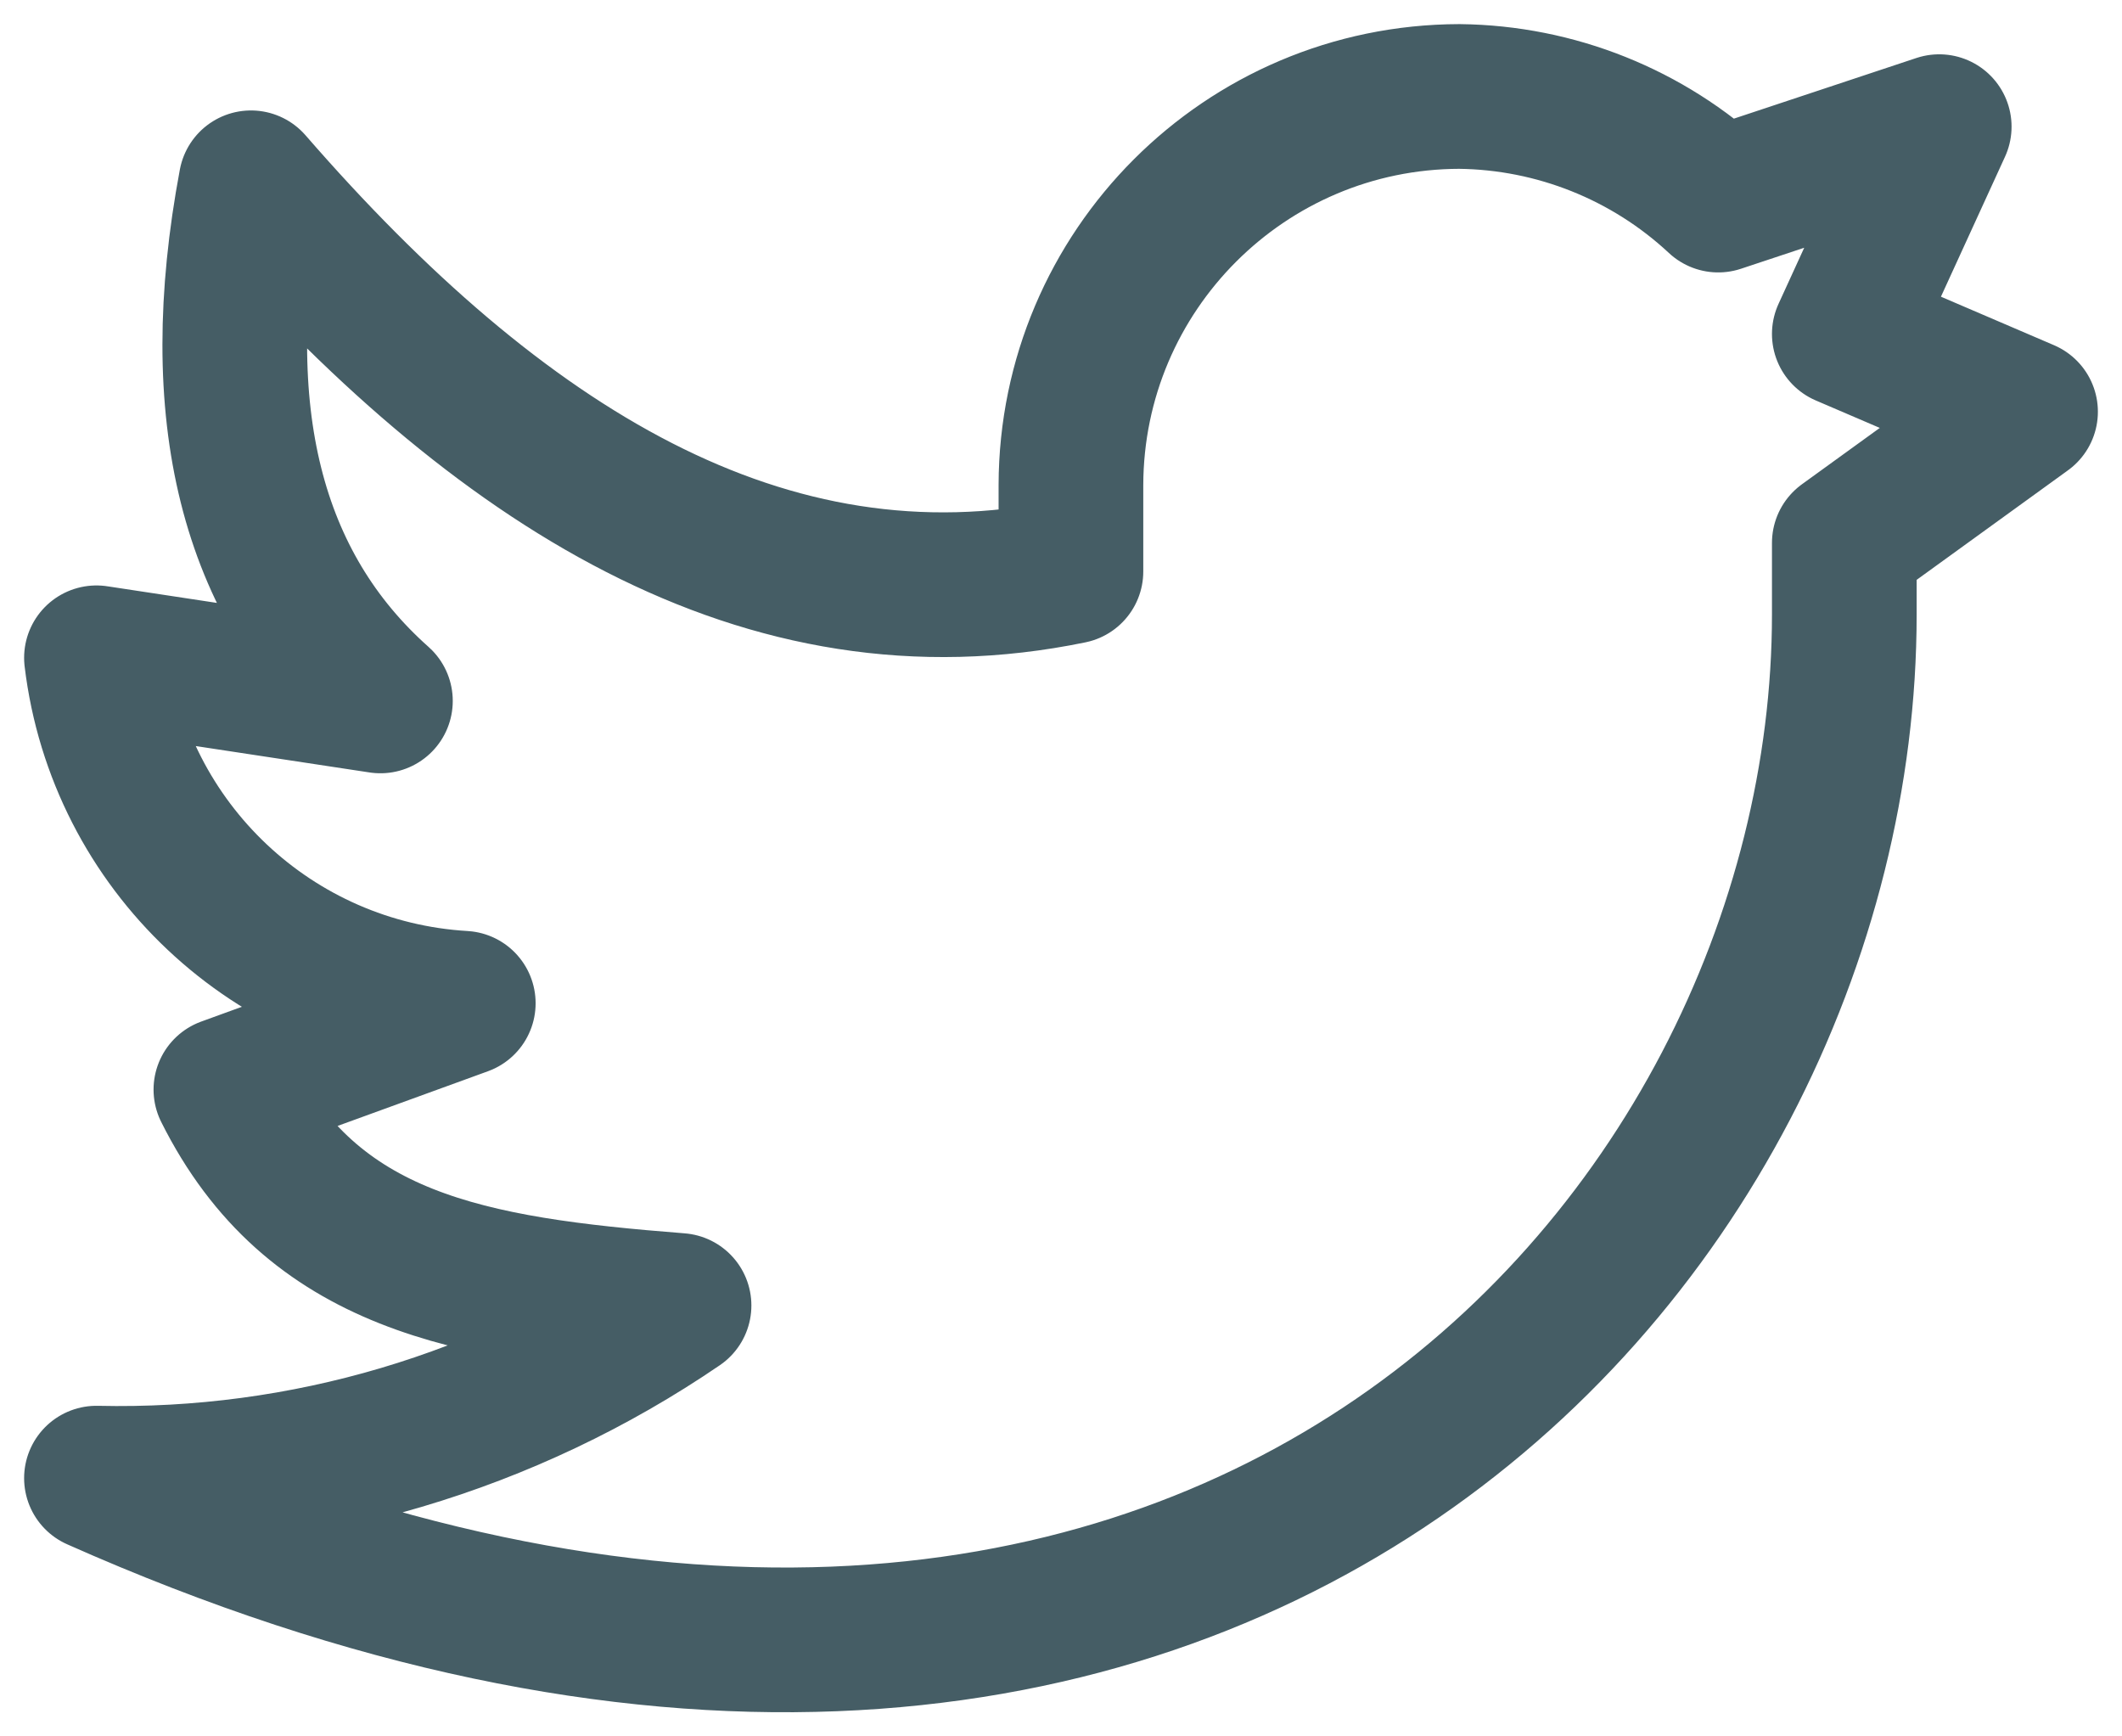 <svg width="22" height="18" viewBox="0 0 22 18" fill="none" xmlns="http://www.w3.org/2000/svg">
<path d="M21 4.268L19.121 3.462L20.105 1.313L17.814 2.074L17.814 2.074C17.085 1.394 16.127 1.011 15.13 1V1C12.908 1.005 11.108 2.806 11.103 5.028V5.924C7.935 6.577 5.17 4.849 2.602 1.895C2.154 4.282 2.602 6.073 3.944 7.266L1 6.819L1 6.819C1.235 8.776 2.836 10.284 4.803 10.4L2.342 11.295C3.237 13.085 4.866 13.363 7.04 13.533L7.04 13.533C5.263 14.746 3.151 15.372 1 15.323C12.418 20.399 19.121 12.942 19.121 6.371V5.628L21 4.268Z" stroke="#455D65" stroke-width="1.5" stroke-linecap="round" stroke-linejoin="round"/>
</svg>
